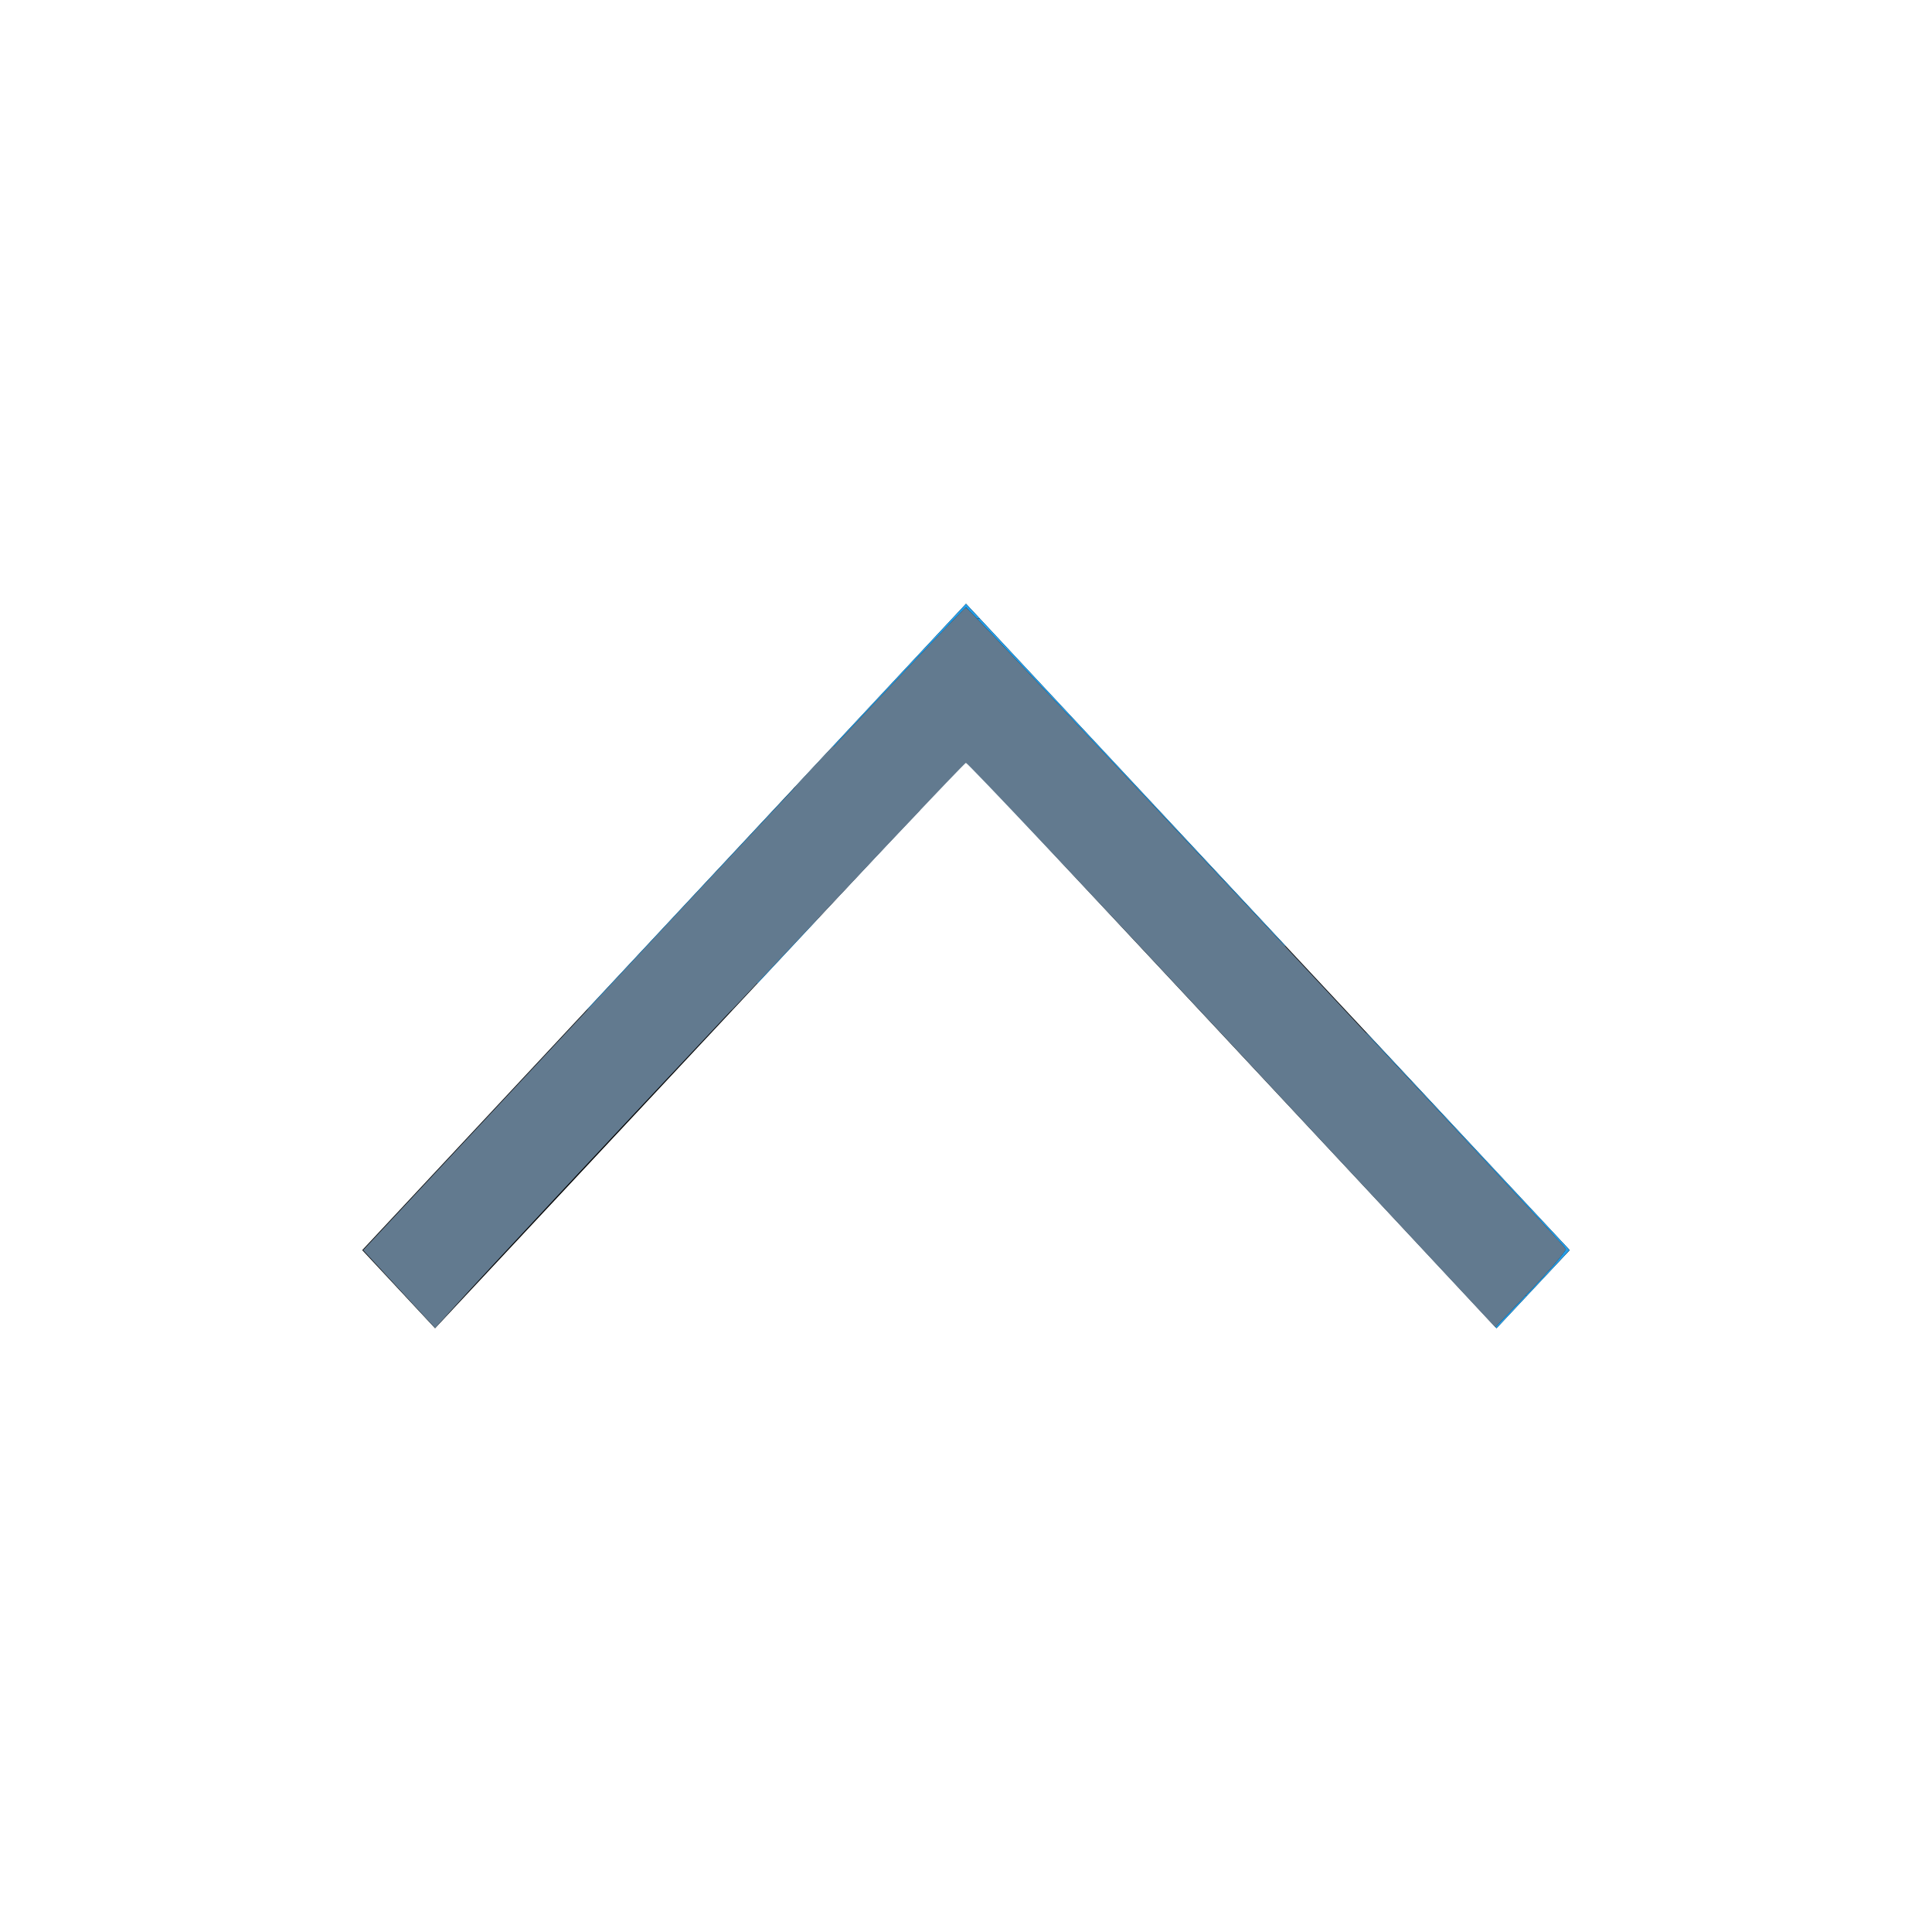 <?xml version="1.0" encoding="UTF-8" standalone="no"?>
<svg
   xmlns:dc="http://purl.org/dc/elements/1.1/"
   xmlns:cc="http://creativecommons.org/ns#"
   xmlns:rdf="http://www.w3.org/1999/02/22-rdf-syntax-ns#"
   xmlns:svg="http://www.w3.org/2000/svg"
   xmlns="http://www.w3.org/2000/svg"
   xmlns:sodipodi="http://sodipodi.sourceforge.net/DTD/sodipodi-0.dtd"
   xmlns:inkscape="http://www.inkscape.org/namespaces/inkscape"
   height="512px"
   id="Layer_1"
   style="enable-background:new 0 0 512 512;"
   version="1.1"
   viewBox="0 0 512 512"
   width="512px"
   xml:space="preserve"
   inkscape:version="0.48.4 r9939"
   sodipodi:docname="hideButtonsSketch.svg"><defs
     id="defs7" /><sodipodi:namedview
     pagecolor="#ffffff"
     bordercolor="#666666"
     borderopacity="1"
     objecttolerance="10"
     gridtolerance="10"
     guidetolerance="10"
     inkscape:pageopacity="0"
     inkscape:pageshadow="2"
     inkscape:window-width="1920"
     inkscape:window-height="1017"
     id="namedview5"
     showgrid="false"
     inkscape:zoom="1.3037281"
     inkscape:cx="441.4249"
     inkscape:cy="241.61665"
     inkscape:window-x="-8"
     inkscape:window-y="-8"
     inkscape:window-maximized="1"
     inkscape:current-layer="Layer_1" /><polygon
     points="416,180.7 256,352 96,180.7 115.3,160 256,310.5 396.6,160 "
     id="polygon3"
     transform="matrix(1,0,0,-1,0,512)" /><path
     style="fill:#627a8f;fill-opacity:1;stroke:#627a8f;stroke-width:0;stroke-miterlimit:4;stroke-opacity:1;stroke-dasharray:none"
     d="m 175.736,246.143 -79.507,85.161 9.541,10.331 9.541,10.331 4.881,-5.393 c 17.385,-19.209 135.105,-144.408 135.781,-144.408 0.458,0 32.21,33.656 70.559,74.792 l 69.727,74.792 9.495,-9.967 c 5.223,-5.482 9.37,-10.343 9.217,-10.803 -0.446,-1.337 -158.235,-170.037 -159.02,-170.016 -0.39,0.011 -36.488,38.342 -80.217,85.18 z"
     id="path4177"
     inkscape:connector-curvature="0" /><path
     style="fill:#239de8;fill-opacity:1;stroke:#ffffff;stroke-width:0;stroke-miterlimit:4;stroke-opacity:1;stroke-dasharray:none"
     d="m 259.279,164.324 c 3.722,3.828 20.511,21.62 40.484,42.9 l 5.639,6.008 0.156,0 0.156,0 -0.105,-0.11 c -0.058,-0.061 -10.412,-11.147 -23.01,-24.636 l -22.906,-24.525 -0.393,-0.01 -0.393,-0.01 0.372,0.382 z"
     id="path4179"
     inkscape:connector-curvature="0" /><path
     style="fill:#239de8;fill-opacity:1;stroke:#ffffff;stroke-width:0;stroke-miterlimit:4;stroke-opacity:1;stroke-dasharray:none"
     d="m 305.478,213.303 c 0.039,0.043 3.601,3.846 7.915,8.451 7.983,8.521 18.811,20.088 24.164,25.814 2.748,2.94 2.972,3.17 3.084,3.181 l 0.12,0.011 -0.073,-0.079 c -0.04,-0.043 -7.923,-8.484 -17.517,-18.757 l -17.444,-18.678 -0.16,-0.011 -0.16,-0.011 0.071,0.078 z"
     id="path4183"
     inkscape:connector-curvature="0" /><path
     style="fill:#239de8;fill-opacity:1;stroke:#ffffff;stroke-width:0;stroke-miterlimit:4;stroke-opacity:1;stroke-dasharray:none"
     d="m 233.539,184.053 c -12.353,13.225 -22.564,24.162 -22.691,24.305 -0.217,0.244 -0.224,0.261 -0.116,0.261 0.092,0 0.987,-0.929 4.307,-4.469 22.277,-23.755 40.013,-42.489 40.787,-43.081 l 0.162,-0.124 1.469,1.5 1.469,1.5 0.363,-0.014 0.363,-0.014 -1.436,-1.534 c -0.79,-0.844 -1.611,-1.723 -1.826,-1.953 l -0.39,-0.419 -22.46,24.045 z"
     id="path4185"
     inkscape:connector-curvature="0" /><path
     style="fill:#627a8f;fill-opacity:1;stroke:#ffffff;stroke-width:0;stroke-miterlimit:4;stroke-opacity:1;stroke-dasharray:none"
     d="m 215.609,203.231 c -4.193,4.486 -4.974,5.342 -4.913,5.39 0.061,0.048 -0.272,0.423 -2.103,2.373 -9.383,9.989 -52.869,56.529 -52.869,56.583 0,0.014 8.604,0.025 19.121,0.025 l 19.121,0 5.604,-5.956 c 12.095,-12.857 17.283,-18.349 17.33,-18.349 0.027,0 0.037,-0.019 0.023,-0.042 -0.014,-0.023 0.162,-0.223 0.392,-0.443 0.23,-0.221 0.414,-0.416 0.408,-0.434 -0.006,-0.018 0.167,-0.198 0.384,-0.401 0.217,-0.202 0.39,-0.386 0.384,-0.408 -0.006,-0.022 0.182,-0.216 0.419,-0.432 0.236,-0.216 0.42,-0.409 0.407,-0.429 -0.012,-0.02 0.172,-0.213 0.409,-0.43 0.237,-0.217 0.42,-0.412 0.406,-0.433 -0.013,-0.022 0.04,-0.09 0.12,-0.152 0.079,-0.061 1.358,-1.406 2.841,-2.988 6.557,-6.994 7.9,-8.423 10.701,-11.385 1.634,-1.728 4.551,-4.806 6.484,-6.842 l 3.513,-3.701 0,-8.44 0,-8.44 -11.597,0 -11.597,0 -4.986,5.333 z"
     id="path4189"
     inkscape:connector-curvature="0" /><path
     style="fill:#239de8;fill-opacity:1;stroke:#ffffff;stroke-width:0;stroke-miterlimit:4;stroke-opacity:1;stroke-dasharray:none"
     d="m 183.282,237.864 c -15.039,16.101 -27.439,29.381 -27.556,29.51 -0.172,0.191 -0.193,0.232 -0.112,0.219 0.059,-0.01 1.084,-1.073 2.51,-2.605 8.109,-8.711 40.475,-43.343 49.082,-52.517 3.432,-3.659 3.556,-3.797 3.461,-3.855 -0.023,-0.014 -12.346,13.148 -27.386,29.249 z"
     id="path4191"
     inkscape:connector-curvature="0" /><path
     style="fill:#239de8;fill-opacity:1;stroke:#ffffff;stroke-width:0;stroke-miterlimit:4;stroke-opacity:1;stroke-dasharray:none"
     d="m 216.668,243.528 c -0.705,0.713 -4.318,4.537 -12.837,13.588 l -3.176,3.374 0.084,0.004 c 0.046,0.002 0.091,0.001 0.099,-0.002 0.008,-0.003 3.613,-3.855 8.012,-8.561 4.398,-4.705 8.013,-8.573 8.033,-8.594 0.02,-0.021 0.031,-0.039 0.025,-0.039 -0.007,0 -0.115,0.104 -0.24,0.231 z"
     id="path4193"
     inkscape:connector-curvature="0" /><path
     style="fill:#239de8;fill-opacity:1;stroke:#ffffff;stroke-width:0;stroke-miterlimit:4;stroke-opacity:1;stroke-dasharray:none"
     d="m 362.261,274.02 c 0.16,0.165 1.044,1.109 1.966,2.097 0.921,0.989 4.63,4.969 8.242,8.845 23.917,25.666 38.899,41.861 41.867,45.255 0.388,0.444 0.629,0.759 0.629,0.822 4.8e-4,0.252 -1.178,1.815 -2.742,3.636 -1.944,2.264 -4.211,4.74 -7.368,8.051 l -0.643,0.674 0.206,0.015 c 0.126,0.009 0.23,-0.009 0.267,-0.048 0.972,-1.009 11.283,-12.057 11.275,-12.081 -0.007,-0.019 -12.103,-12.979 -26.881,-28.8 -21.888,-23.434 -26.891,-28.766 -26.989,-28.766 -0.109,0 -0.094,0.026 0.171,0.3 z"
     id="path4195"
     inkscape:connector-curvature="0" /><path
     style="fill:#239de8;fill-opacity:1;stroke:#ffffff;stroke-width:0;stroke-miterlimit:4;stroke-opacity:1;stroke-dasharray:none"
     d="m 404.417,343.405 -0.221,0.012 -3.94,4.135 -3.94,4.135 0.135,0.144 c 0.074,0.079 0.142,0.144 0.152,0.144 0.019,0 8.057,-8.571 8.045,-8.577 -0.004,-0.002 -0.107,0.001 -0.229,0.008 z"
     id="path4198"
     inkscape:connector-curvature="0" /></svg>